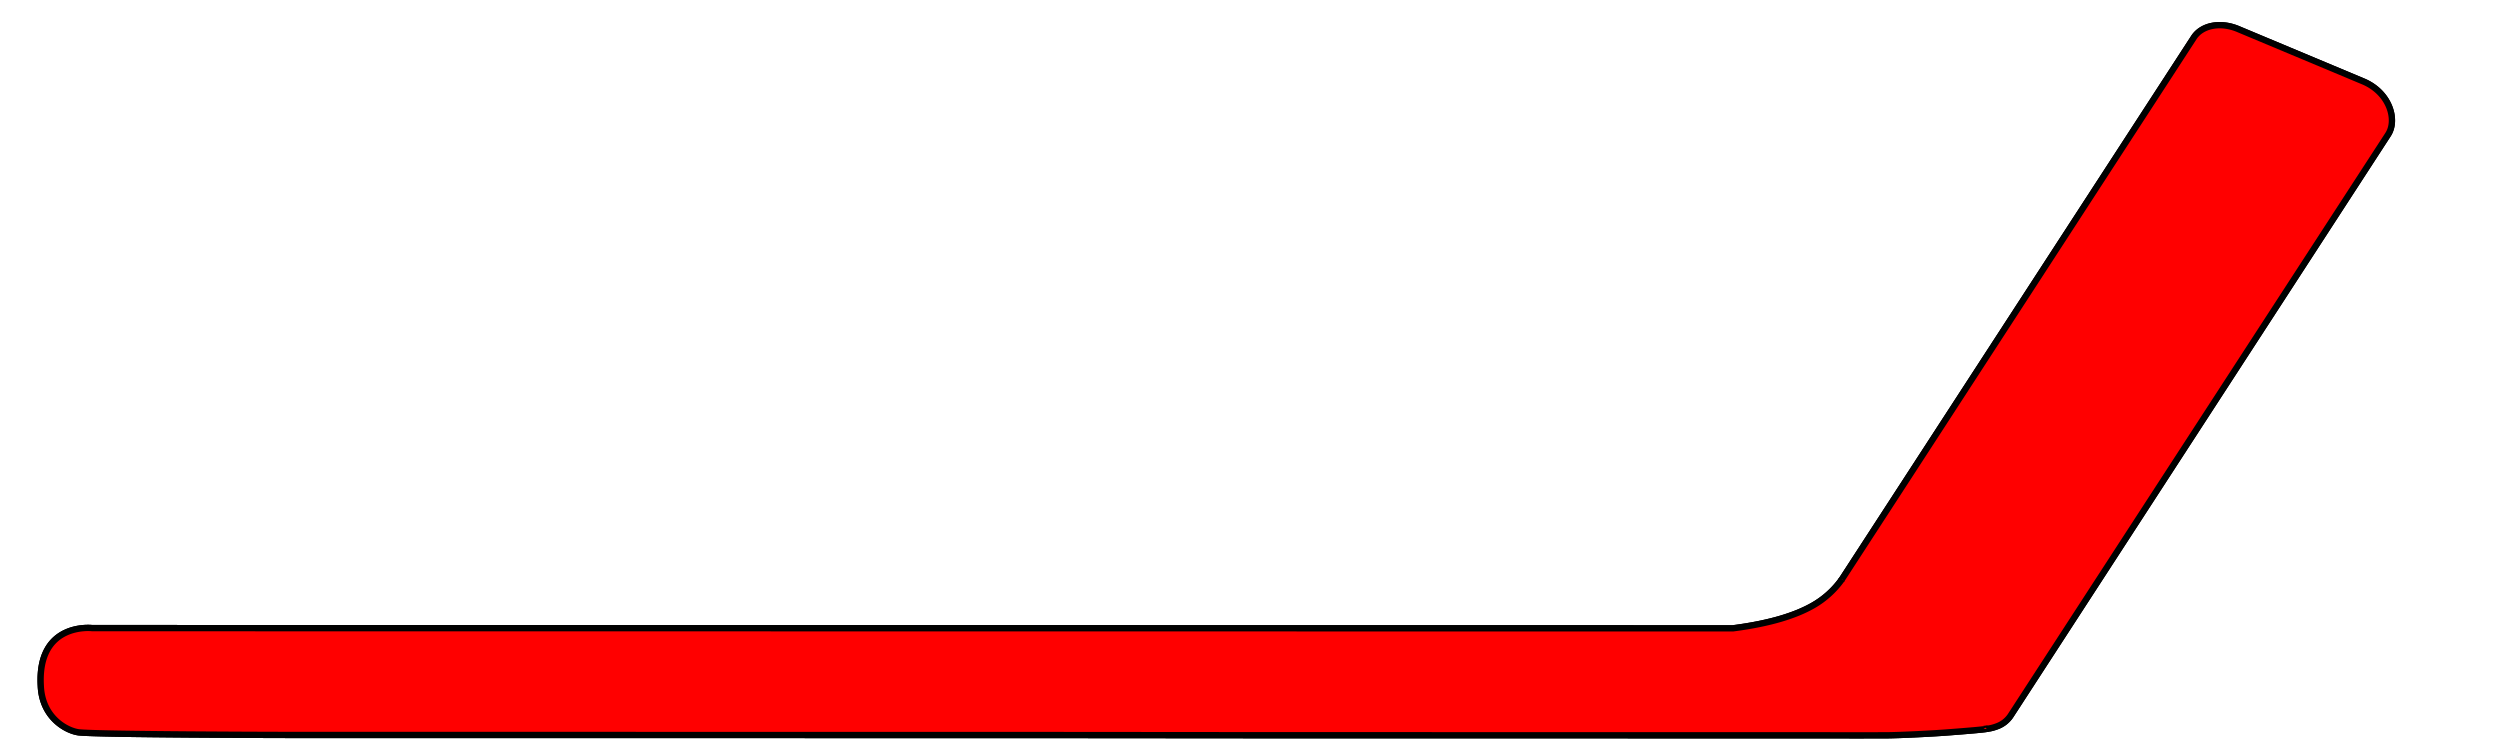 <svg xmlns="http://www.w3.org/2000/svg" xmlns:xlink="http://www.w3.org/1999/xlink" width="792" height="236" viewBox="0 0 792 236">
  <defs>
    <clipPath id="clip-path">
      <rect id="Rectangle_158" data-name="Rectangle 158" width="792" height="236" transform="translate(128 264)" fill="none"/>
    </clipPath>
  </defs>
  <g class="stick__savings stick__savings--path" data-name="Mask Group 25" transform="translate(-128 -264)" clip-path="url(#clip-path)">
    <g id="shape" transform="matrix(0.545, -0.839, 0.839, 0.545, 133.376, 484.576)">
      <g id="Group_76" data-name="Group 76" transform="translate(1.772)">
        <g id="Layer_2" data-name="Layer 2" transform="translate(326.623 464.43)">
          <g id="logos">
            <path id="Path_4" data-name="Path 4" d="M10.186,378.338a8.729,8.729,0,0,1-5.11-1.843c-.167-.12-.332-.247-.657-.517-.114-.094-.227-.191-.5-.437C1.324,373.2-.7,368.476.232,362.863L8,320.62c.932-6.137,5.031-10.576,9.783-10.59H222.263c4.659.164,8.712,4.543,9.705,10.59l7.671,42.242c1.429,8.848-4.457,15.521-9.923,15.476H10.186" transform="translate(0 -310.03)" fill="#002f6c" stroke="#000" stroke-width="2"/>
          </g>
        </g>
        <path id="Path_5" data-name="Path 5" d="M485.509,460.592a28.642,28.642,0,0,1-12.368-3.388c-5.024-2.675-11.433-7.654-19.466-17.107l-15.642-24.086L410.9,374.227l-16.437-25.31L368.32,308.661l-19.96-30.736L321.2,236.1l-32.759-50.444-31.225-48.082L228.165,92.842,191.514,36.4,170.7,4.329S162.9-11.318,146.517.7c-8.285,5.9-7.426,14.694-5.784,18.1,2.8,5.615,34.971,55.346,34.971,55.346l20.472,31.525,21.786,33.547,21.786,33.547,21.786,33.547,16.713,25.736,28.225,43.463,39.92,61.57,22.695,34.947,21.2,32.644,28.729,44.238,21.116,32.515s5.528,8.577,11.511,17.726c2.449,3.746,8.473,12.029,11,15.348,8.158,10.709,8.132,10.338,8.132,10.338" transform="translate(-141.425 3.838)" fill="#002f6c" stroke="#000" stroke-width="2"/>
      </g>
    </g>
  </g>
  <g class="stick__savings stick__savings--fill" data-name="Mask Group 25" transform="translate(-128 -264)" clip-path="url(#clip-path)">
    <g id="shape" transform="matrix(0.545, -0.839, 0.839, 0.545, 133.376, 484.576)">
      <g id="Group_76" data-name="Group 76" transform="translate(1.772)">
        <g id="Layer_2" data-name="Layer 2" transform="translate(326.623 464.43)">
          <g id="logos">
            <path id="Path_4" data-name="Path 4" d="M10.186,378.338a8.729,8.729,0,0,1-5.11-1.843c-.167-.12-.332-.247-.657-.517-.114-.094-.227-.191-.5-.437C1.324,373.2-.7,368.476.232,362.863L8,320.62c.932-6.137,5.031-10.576,9.783-10.59H222.263c4.659.164,8.712,4.543,9.705,10.59l7.671,42.242c1.429,8.848-4.457,15.521-9.923,15.476H10.186" transform="translate(0 -310.03)" fill="red" stroke="#000" stroke-width="2"/>
          </g>
        </g>
        <path id="Path_5" data-name="Path 5" d="M485.509,460.592a28.642,28.642,0,0,1-12.368-3.388c-5.024-2.675-11.433-7.654-19.466-17.107l-15.642-24.086L410.9,374.227l-16.437-25.31L368.32,308.661l-19.96-30.736L321.2,236.1l-32.759-50.444-31.225-48.082L228.165,92.842,191.514,36.4,170.7,4.329S162.9-11.318,146.517.7c-8.285,5.9-7.426,14.694-5.784,18.1,2.8,5.615,34.971,55.346,34.971,55.346l20.472,31.525,21.786,33.547,21.786,33.547,21.786,33.547,16.713,25.736,28.225,43.463,39.92,61.57,22.695,34.947,21.2,32.644,28.729,44.238,21.116,32.515s5.528,8.577,11.511,17.726c2.449,3.746,8.473,12.029,11,15.348,8.158,10.709,8.132,10.338,8.132,10.338" transform="translate(-141.425 3.838)" fill="red" stroke="#000" stroke-width="2"/>
      </g>
    </g>
  </g>
</svg>
